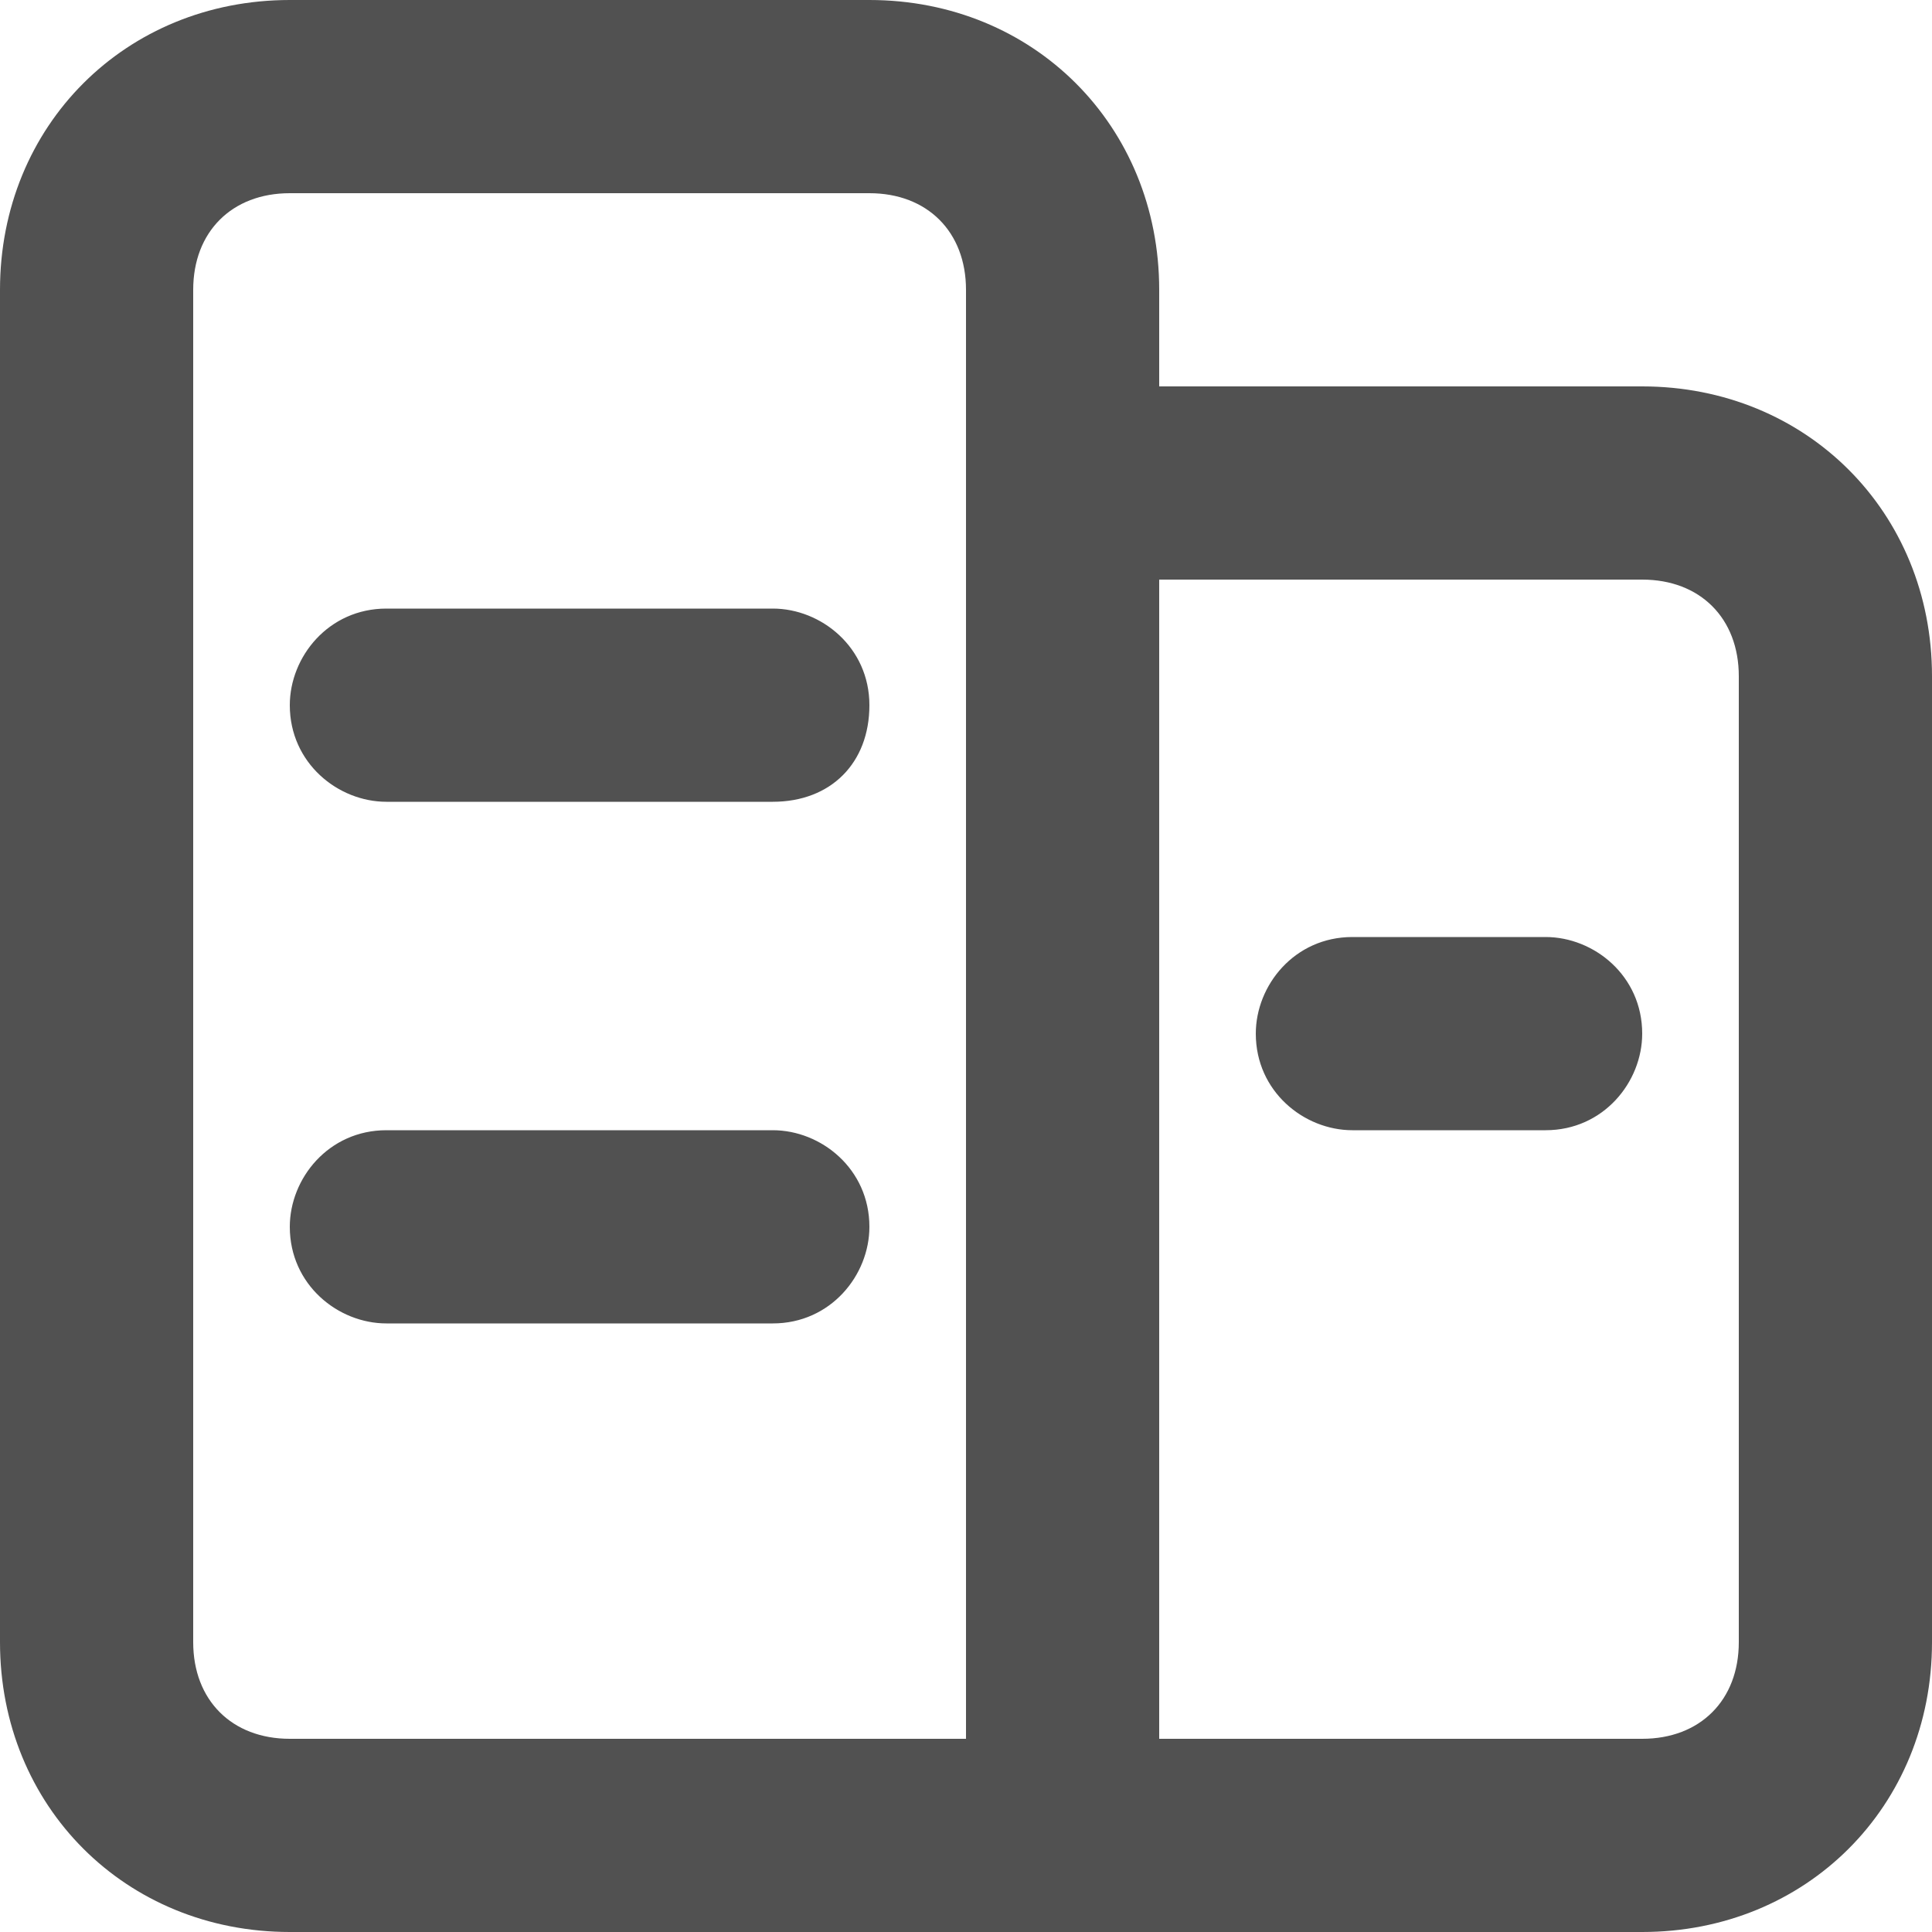 <?xml version="1.0" standalone="no"?><!DOCTYPE svg PUBLIC "-//W3C//DTD SVG 1.1//EN" "http://www.w3.org/Graphics/SVG/1.1/DTD/svg11.dtd"><svg t="1590649623134" class="icon" viewBox="0 0 1024 1024" version="1.1" xmlns="http://www.w3.org/2000/svg" p-id="11497" xmlns:xlink="http://www.w3.org/1999/xlink" width="200" height="200"><defs><style type="text/css"></style></defs><path d="M614.4 1024H153.6c-87.04 0-153.6-66.56-153.6-153.6V153.6c0-87.04 66.56-153.6 153.6-153.6h307.2c87.04 0 153.6 66.56 153.6 153.6v870.4zM153.6 102.4c-30.72 0-51.2 20.48-51.2 51.2v716.8c0 30.72 20.48 51.2 51.2 51.2h358.4V153.6c0-30.72-20.48-51.2-51.2-51.2H153.6z" p-id="11498" fill="#515151"></path><path d="M870.4 1024h-358.4V204.8h358.4c87.04 0 153.6 66.56 153.6 153.6v512c0 87.04-66.56 153.6-153.6 153.6z m-256-102.4h256c30.72 0 51.2-20.48 51.2-51.2V358.4c0-30.72-20.48-51.2-51.2-51.2h-256v614.4zM409.6 424.96H204.8c-25.6 0-51.2-20.48-51.2-51.2 0-25.6 20.48-51.2 51.2-51.2h204.8c25.6 0 51.2 20.48 51.2 51.2s-20.48 51.2-51.2 51.2z" p-id="11499" fill="#515151"></path><path d="M819.2 599.04h-102.4c-25.6 0-51.2-20.48-51.2-51.2 0-25.6 20.48-51.2 51.2-51.2h102.4c25.6 0 51.2 20.48 51.2 51.2 0 25.6-20.48 51.2-51.2 51.2zM409.6 701.44H204.8c-25.6 0-51.2-20.48-51.2-51.2 0-25.6 20.48-51.2 51.2-51.2h204.8c25.6 0 51.2 20.48 51.2 51.2 0 25.6-20.48 51.2-51.2 51.2z" p-id="11500" fill="#515151"></path></svg>